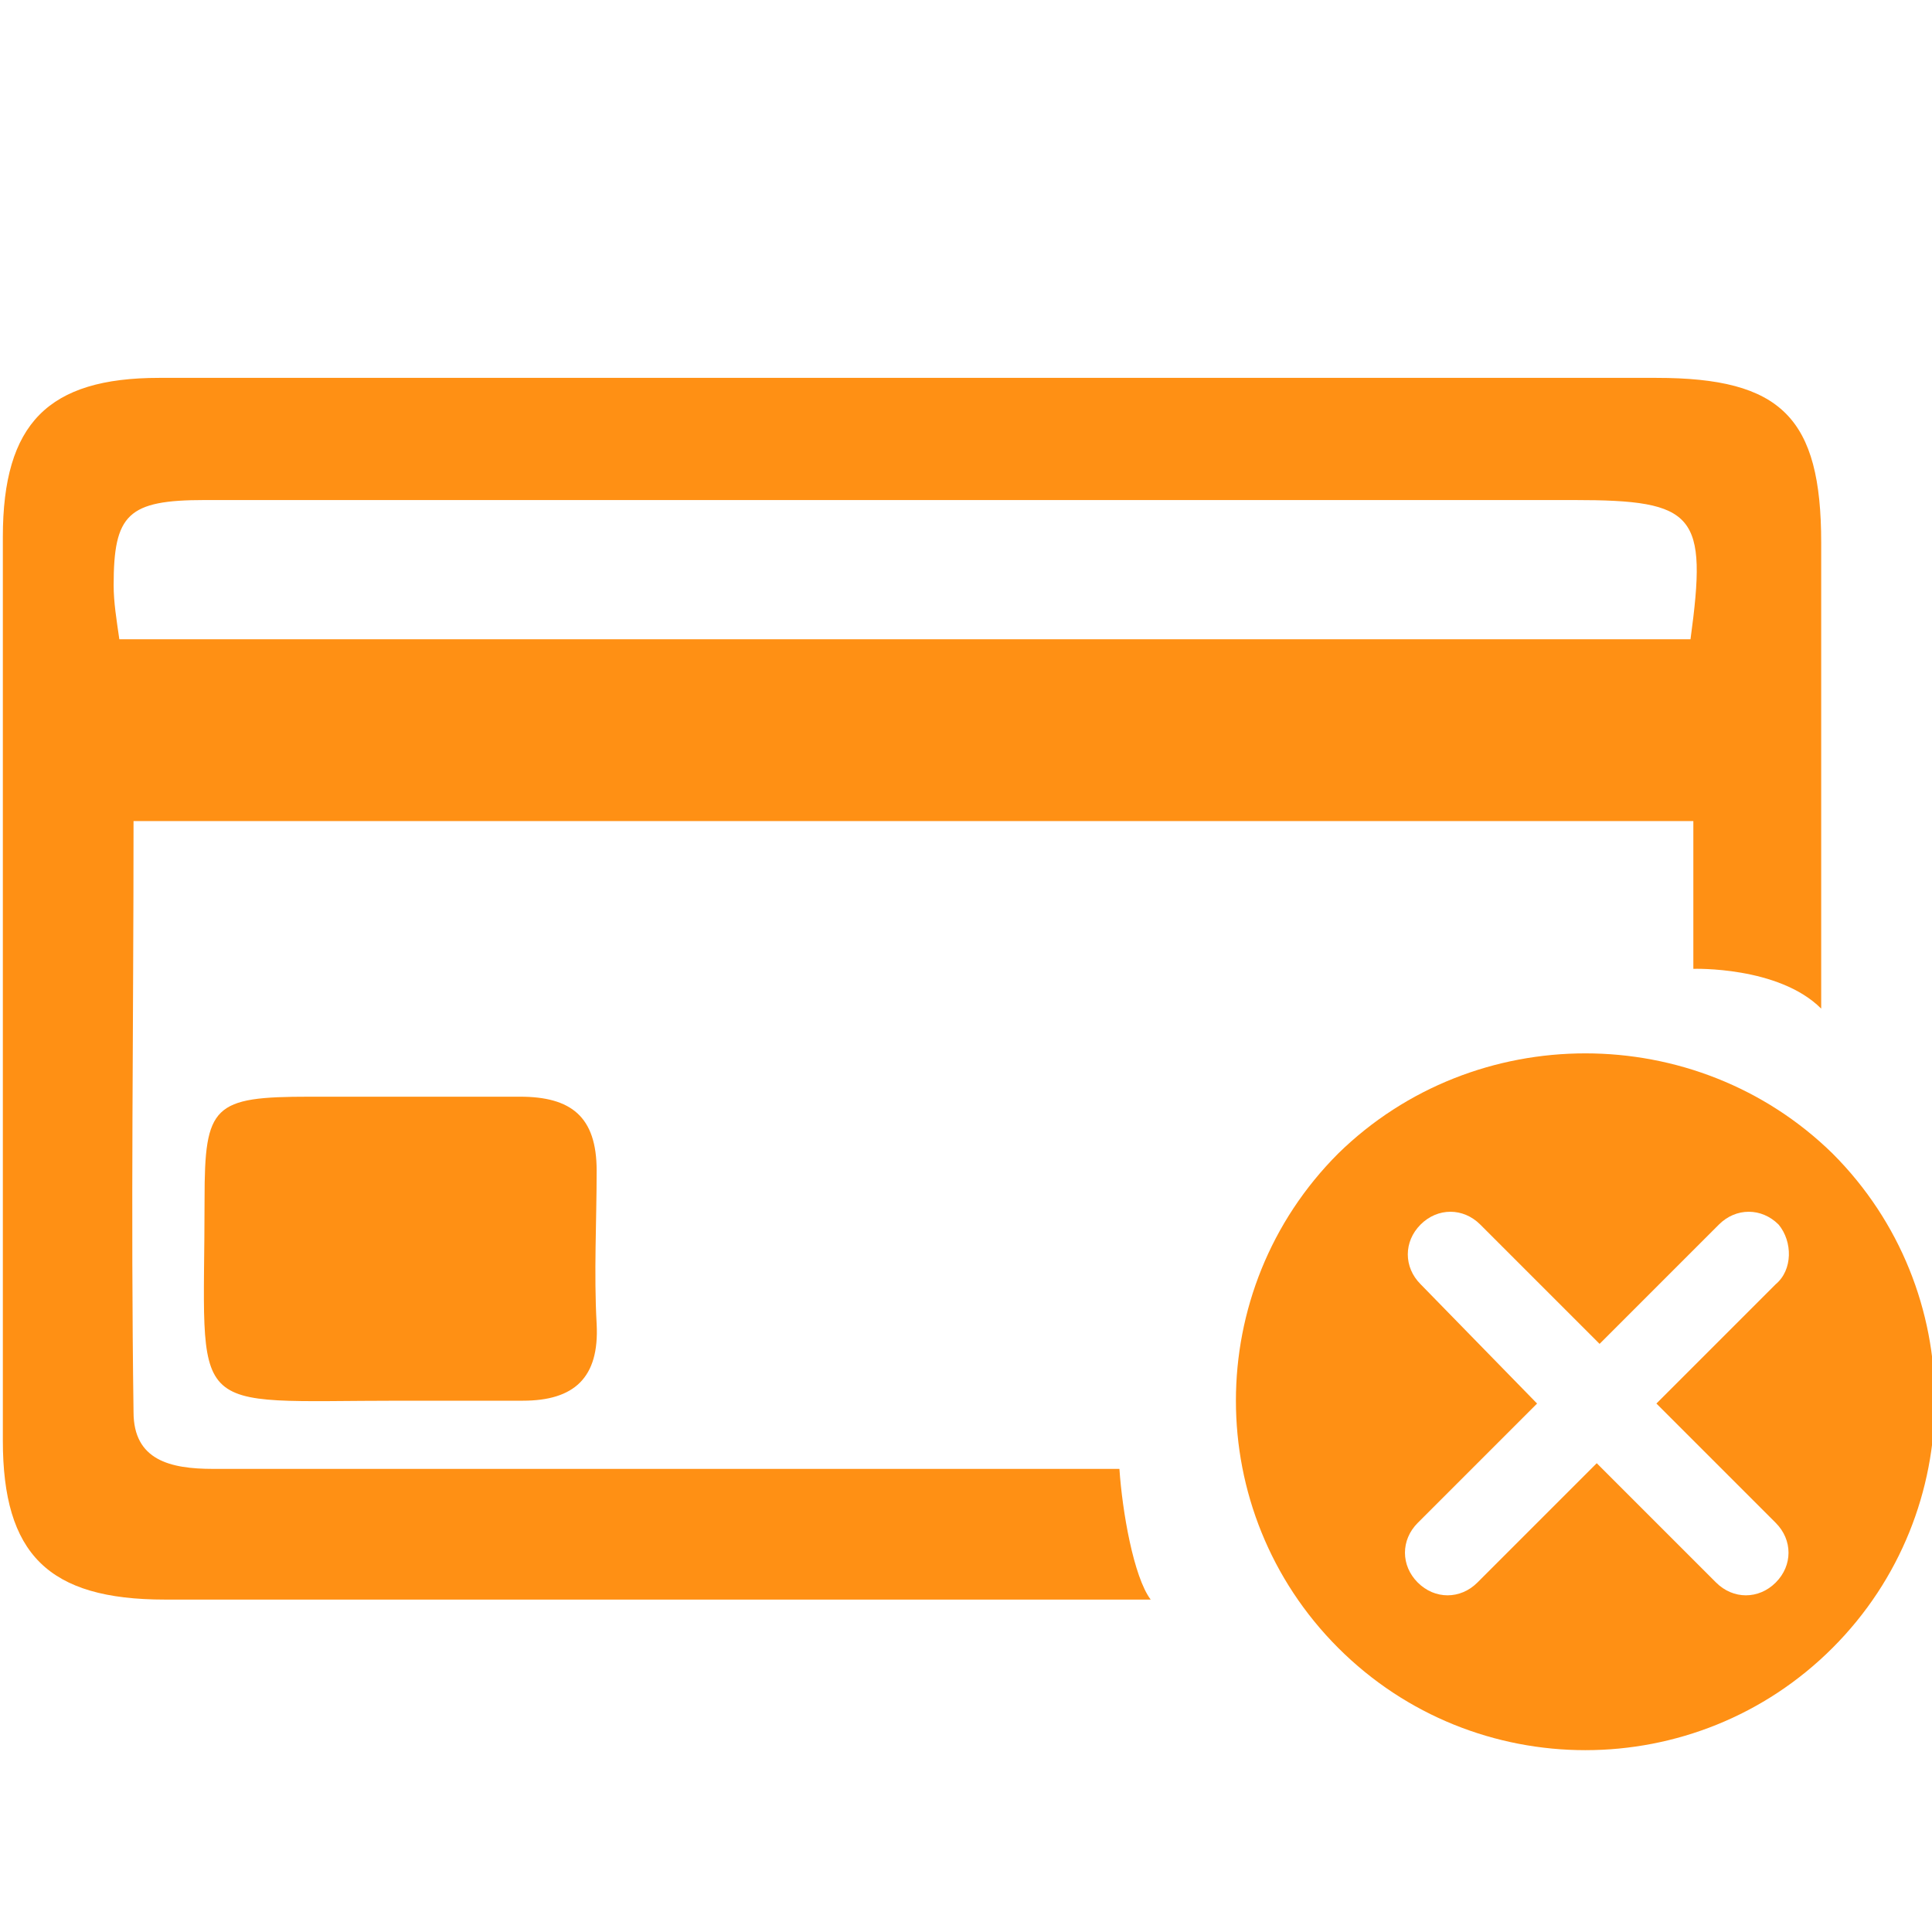 <?xml version="1.0" encoding="utf-8"?>
<!-- Generator: Adobe Illustrator 21.0.2, SVG Export Plug-In . SVG Version: 6.00 Build 0)  -->
<svg version="1.1" id="Capa_1" xmlns="http://www.w3.org/2000/svg" xmlns:xlink="http://www.w3.org/1999/xlink" x="0px" y="0px"
	 viewBox="0 0 68 68" style="enable-background:new 0 0 68 68;" xml:space="preserve">
<g>
	<path style="fill:#FF9014;" d="M39.4,51.7c-13.6,0-18.3,0-31.9,0c-1.5,0-2.8-0.3-2.8-2c-0.1-7.2,0-13.4,0-20.8
		c19.7,0,35.1,0,54.9,0c0,2.8,0,2.5,0,5.2c0,0,3-0.1,4.5,1.4c0-6.5,0-9.9,0-16.4c0-4.4-1.4-5.8-5.8-5.8c-17.6,0-35.1,0-52.7,0
		c-3.9,0-5.5,1.6-5.5,5.6c0,10.3,0,21.5,0,31.8c0,4,1.6,5.6,5.7,5.6c8.8,0,29.6,0,34.7,0C39.9,55.5,39.5,53.2,39.4,51.7z M7.2,17.6
		c13.7,0,27.4,0,41.1,0c2.7,0,4.4,0,7.1,0c4.3,0,4.7,0.5,4.1,4.9c-18.8,0-36.4,0-55.3,0C4.1,21.8,4,21.2,4,20.6
		C4,18.1,4.5,17.6,7.2,17.6z"/>
	<path style="fill:#FF9014;" d="M14.1,49.3c-7.7,0-6.9,0.7-6.9-7.1c0-3.3,0.3-3.6,3.7-3.6c2.5,0,4.9,0,7.4,0c1.8,0,2.7,0.7,2.7,2.6
		c0,1.8-0.1,3.6,0,5.4c0.1,1.9-0.8,2.7-2.6,2.7C16.9,49.3,15.5,49.3,14.1,49.3z"/>
	<path style="fill:#FF9014;" d="M47.1,40.6c-4.8,4.8-4.8,12.6,0,17.4c4.8,4.8,12.6,4.8,17.4,0c4.8-4.8,4.8-12.6,0-17.4
		C59.7,35.9,51.9,35.9,47.1,40.6z M62.5,45.2l-4.2,4.2l4.2,4.2c0.6,0.6,0.6,1.5,0,2.1c-0.6,0.6-1.5,0.6-2.1,0l-4.2-4.2l-4.2,4.2
		c-0.6,0.6-1.5,0.6-2.1,0c-0.6-0.6-0.6-1.5,0-2.1l4.2-4.2L50,45.2c-0.6-0.6-0.6-1.5,0-2.1c0.6-0.6,1.5-0.6,2.1,0l4.2,4.2l4.2-4.2
		c0.6-0.6,1.5-0.6,2.1,0C63.1,43.7,63.1,44.7,62.5,45.2z"/>
</g>
</svg>
